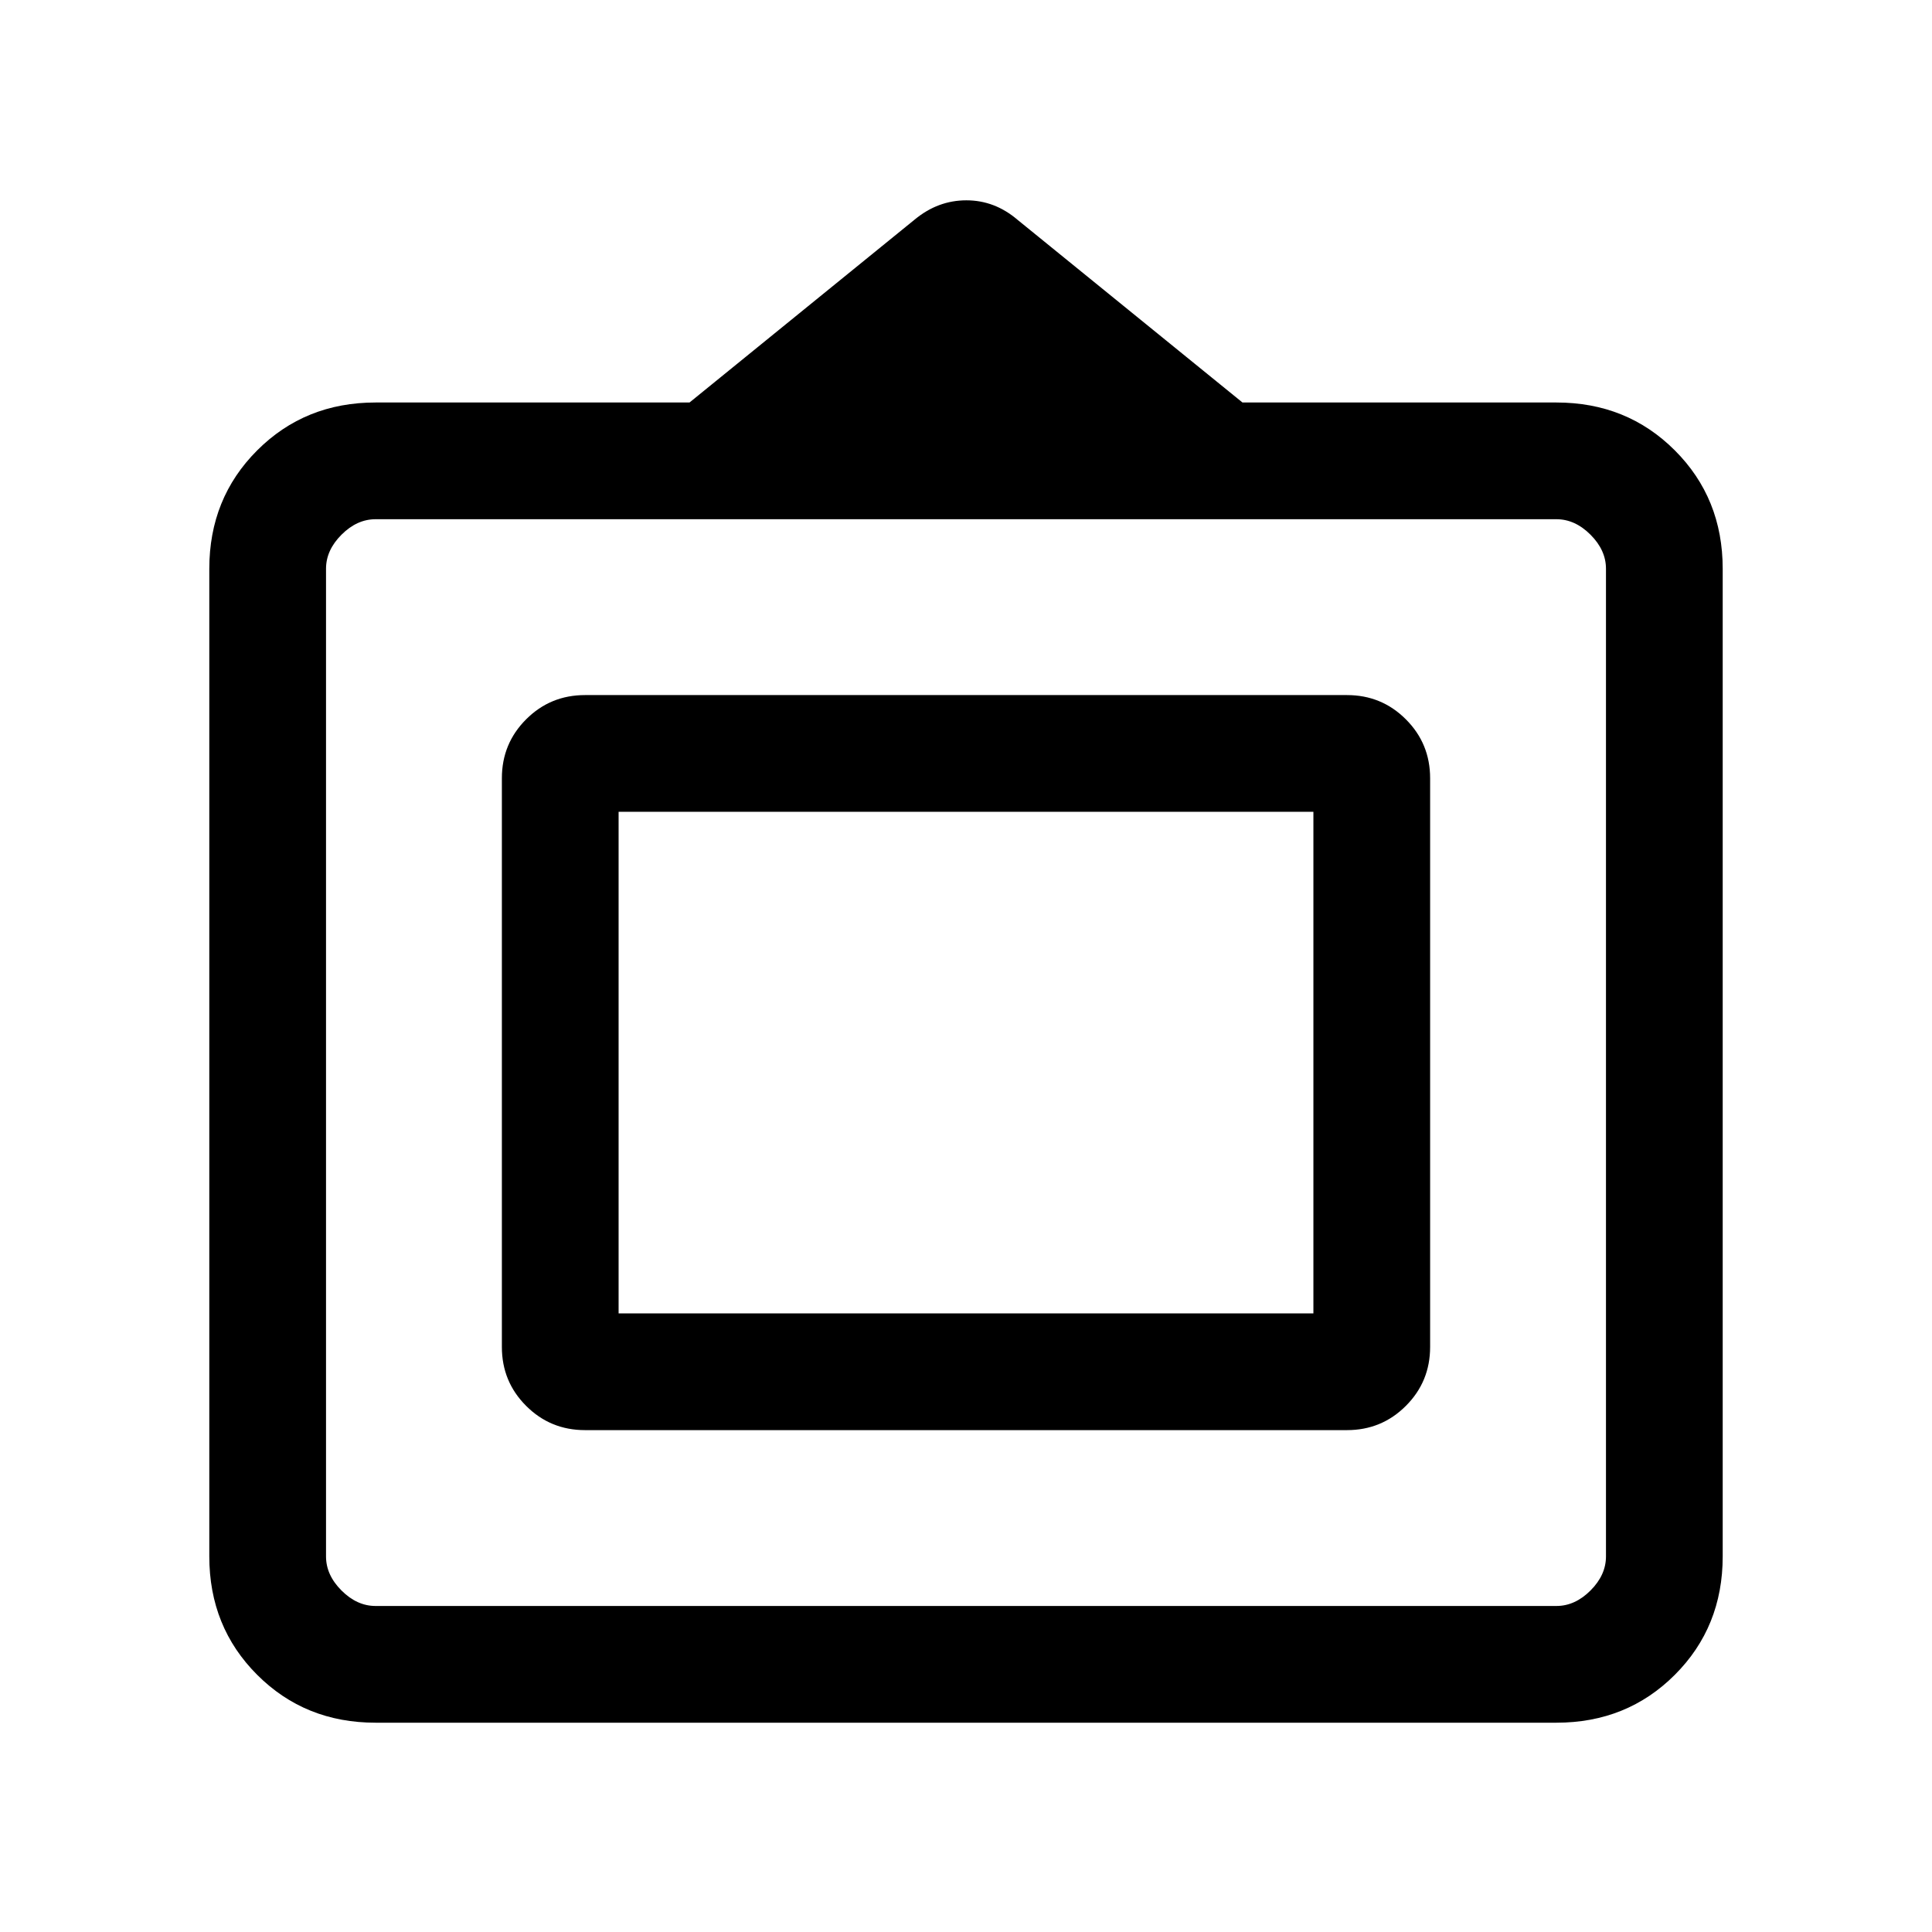 <svg xmlns="http://www.w3.org/2000/svg" height="20" viewBox="0 -960 960 960" width="20"><path d="M186.62-104q-35.05 0-58.83-23.79Q104-151.57 104-186.62v-490.76q0-35.05 23.79-58.83Q151.57-760 186.62-760h156l111.93-90.94q11.53-9.52 25.63-9.52 14.11 0 25.44 9.69L617.38-760h156q35.05 0 58.83 23.79Q856-712.43 856-677.38v490.76q0 35.05-23.79 58.83Q808.43-104 773.38-104H186.62Zm0-58h586.76q9.24 0 16.93-7.69 7.69-7.69 7.69-16.93v-490.76q0-9.24-7.69-16.93-7.69-7.69-16.93-7.69H186.62q-9.24 0-16.93 7.69-7.69 7.69-7.69 16.93v490.76q0 9.24 7.69 16.93 7.69 7.69 16.93 7.69Zm62.76-128.69v-282.62q0-17.22 12.05-29.26 12.04-12.05 29.26-12.05h378.62q17.22 0 29.26 12.05 12.05 12.04 12.05 29.26v282.62q0 17.22-12.05 29.26-12.04 12.05-29.26 12.05H290.69q-17.22 0-29.26-12.05-12.05-12.04-12.05-29.26Zm58-16.69h345.24v-249.24H307.38v249.24ZM480-432Z"/></svg>